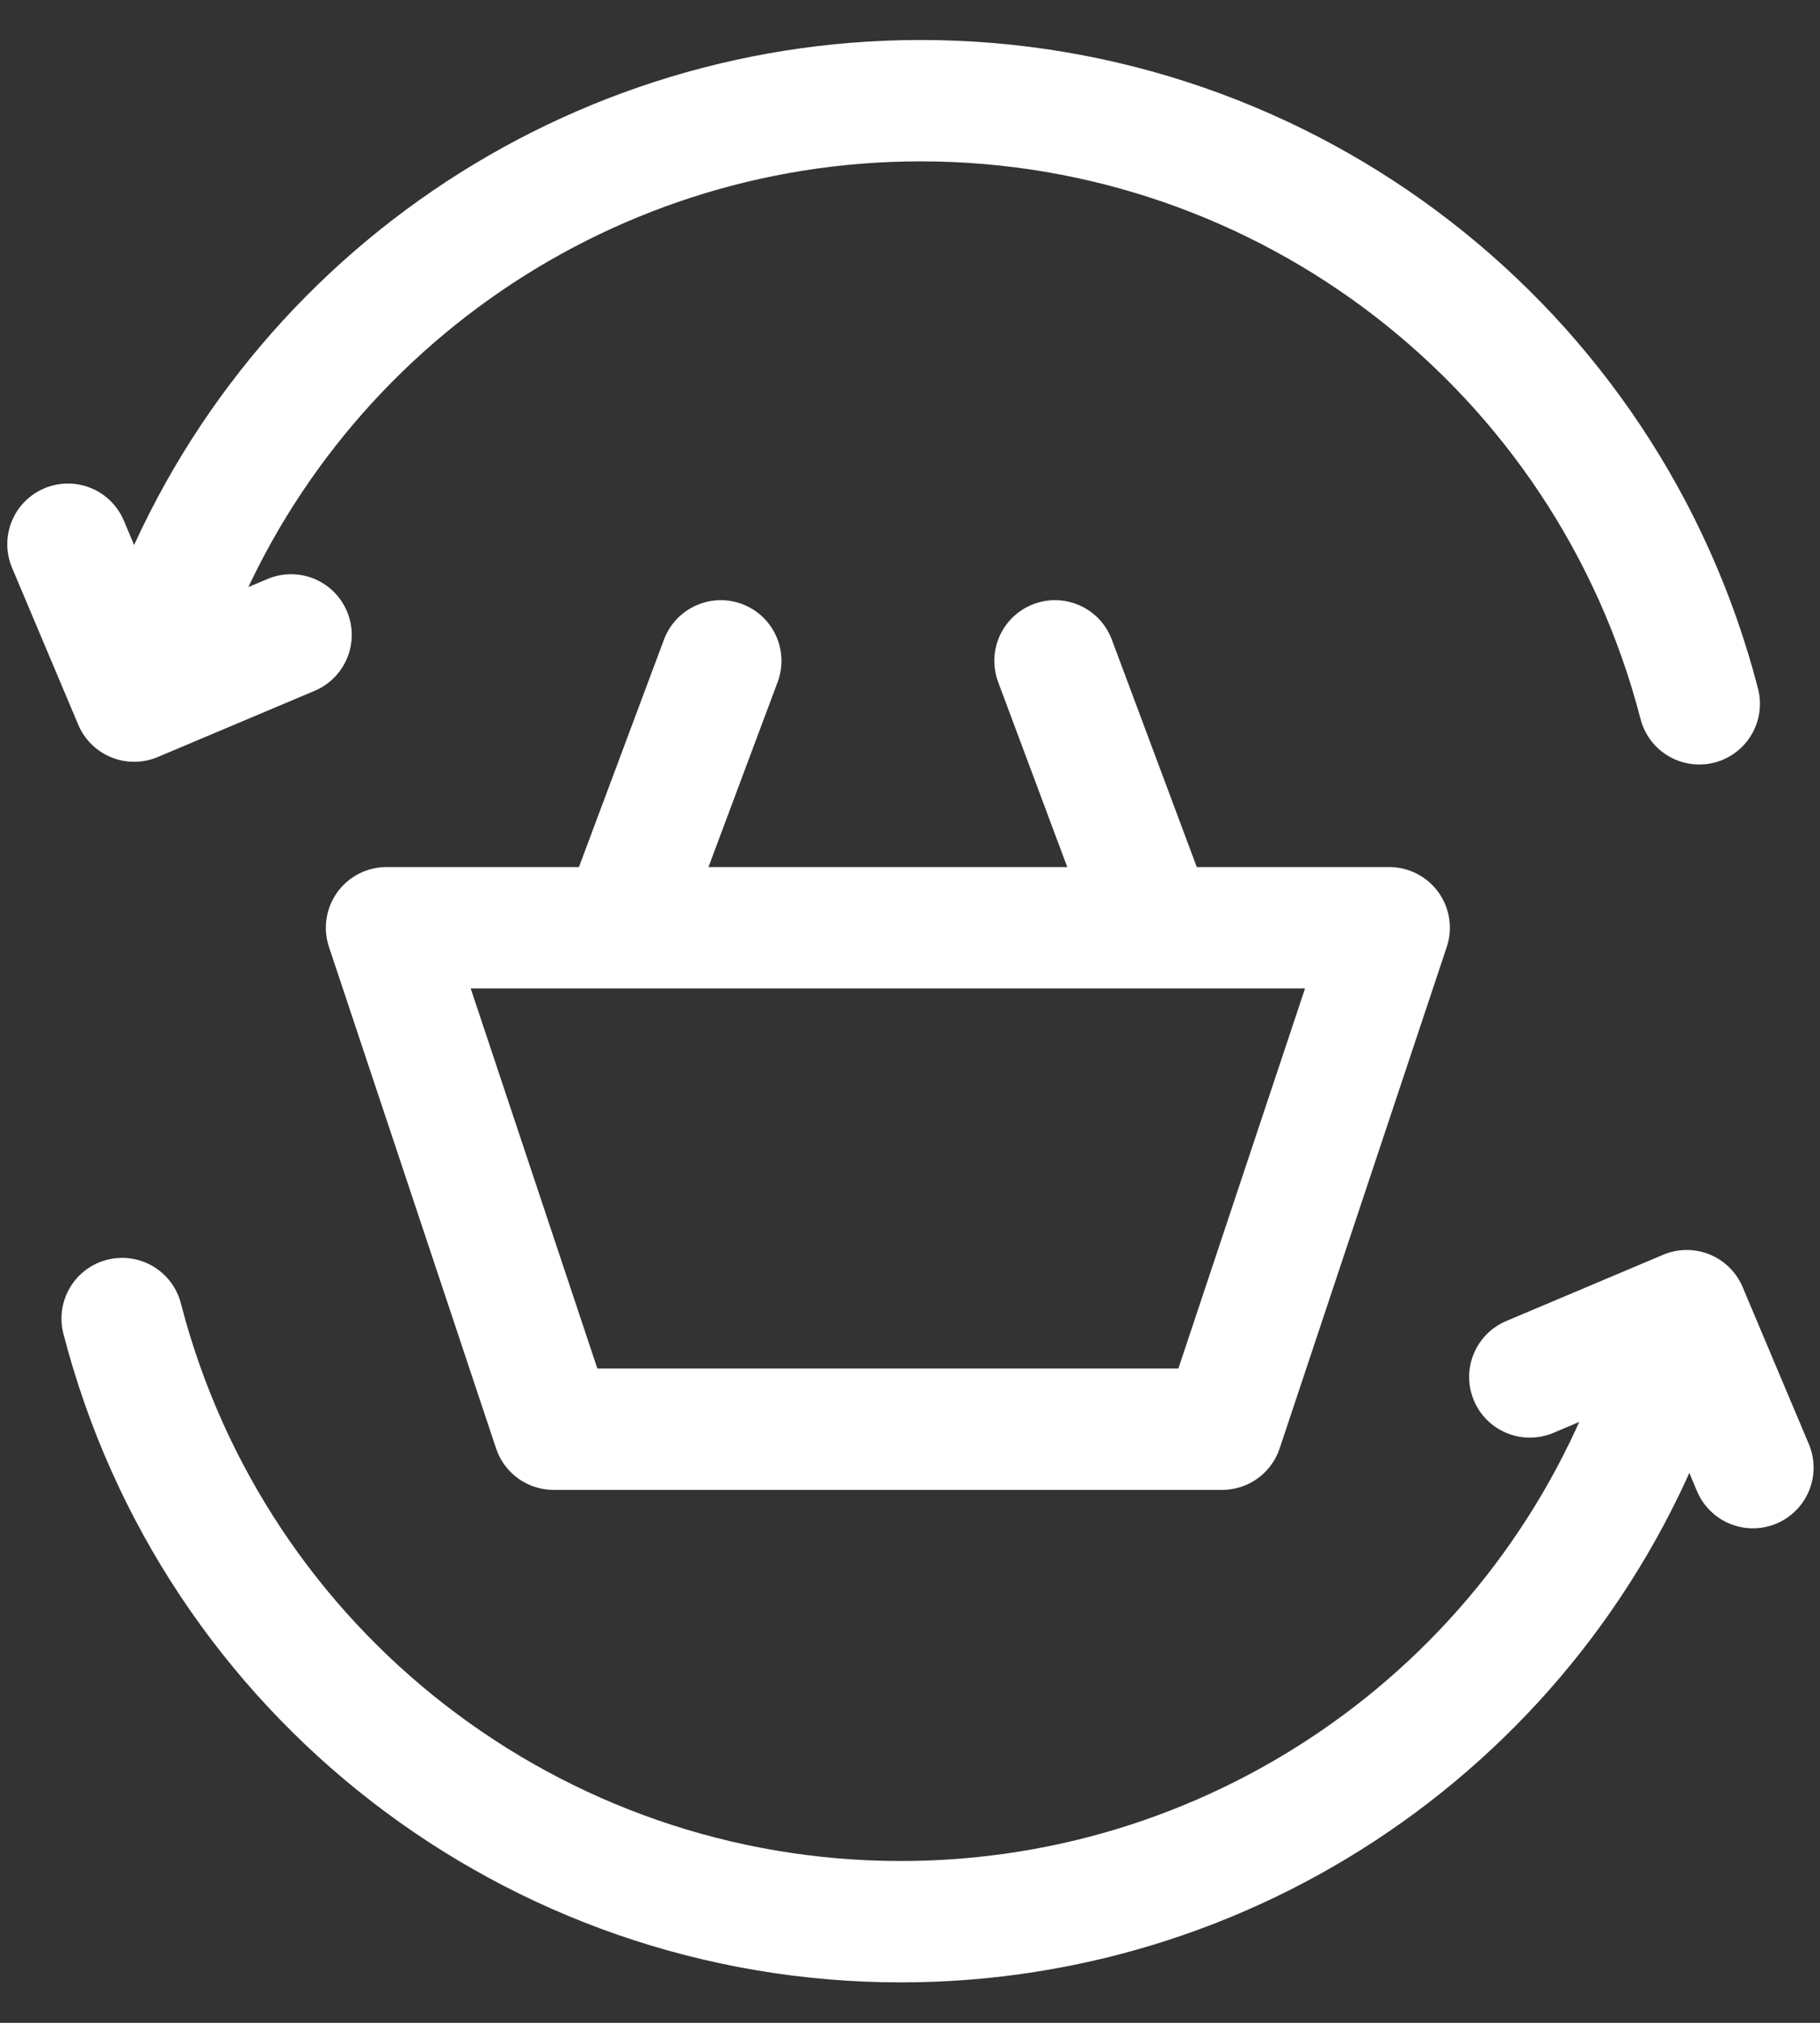 <svg width="27" height="30" viewBox="0 0 27 30" fill="none" xmlns="http://www.w3.org/2000/svg">
<rect x="0" y="0" width="27" height="30" fill="#333333" stroke="none"/>
<path d="M2.383 9.517C4.048 4.714 8.573 1.493 13.657 1.493C19.096 1.493 23.847 5.171 25.209 10.438" stroke="white" stroke-width="1.8" stroke-miterlimit="22.926" stroke-linecap="round" stroke-linejoin="round"/>
<path d="M1.008 8.071L1.99 10.398L4.318 9.416" stroke="white" stroke-width="1.8" stroke-miterlimit="22.926" stroke-linecap="round" stroke-linejoin="round"/>
<path d="M24.639 20.475C22.974 25.279 18.448 28.5 13.365 28.5C7.925 28.5 3.174 24.821 1.812 19.555" stroke="white" stroke-width="1.8" stroke-miterlimit="22.926" stroke-linecap="round" stroke-linejoin="round"/>
<path d="M26.005 21.766L25.023 19.438L22.695 20.421" stroke="white" stroke-width="1.8" stroke-miterlimit="22.926" stroke-linecap="round" stroke-linejoin="round"/>
<path d="M9.213 13.759L10.693 9.801M17.13 13.759L15.651 9.801M18.13 21.196H8.213L5.734 13.759H20.609L18.13 21.196Z" stroke="white" stroke-width="1.8" stroke-miterlimit="22.926" stroke-linecap="round" stroke-linejoin="round"/>
</svg>
